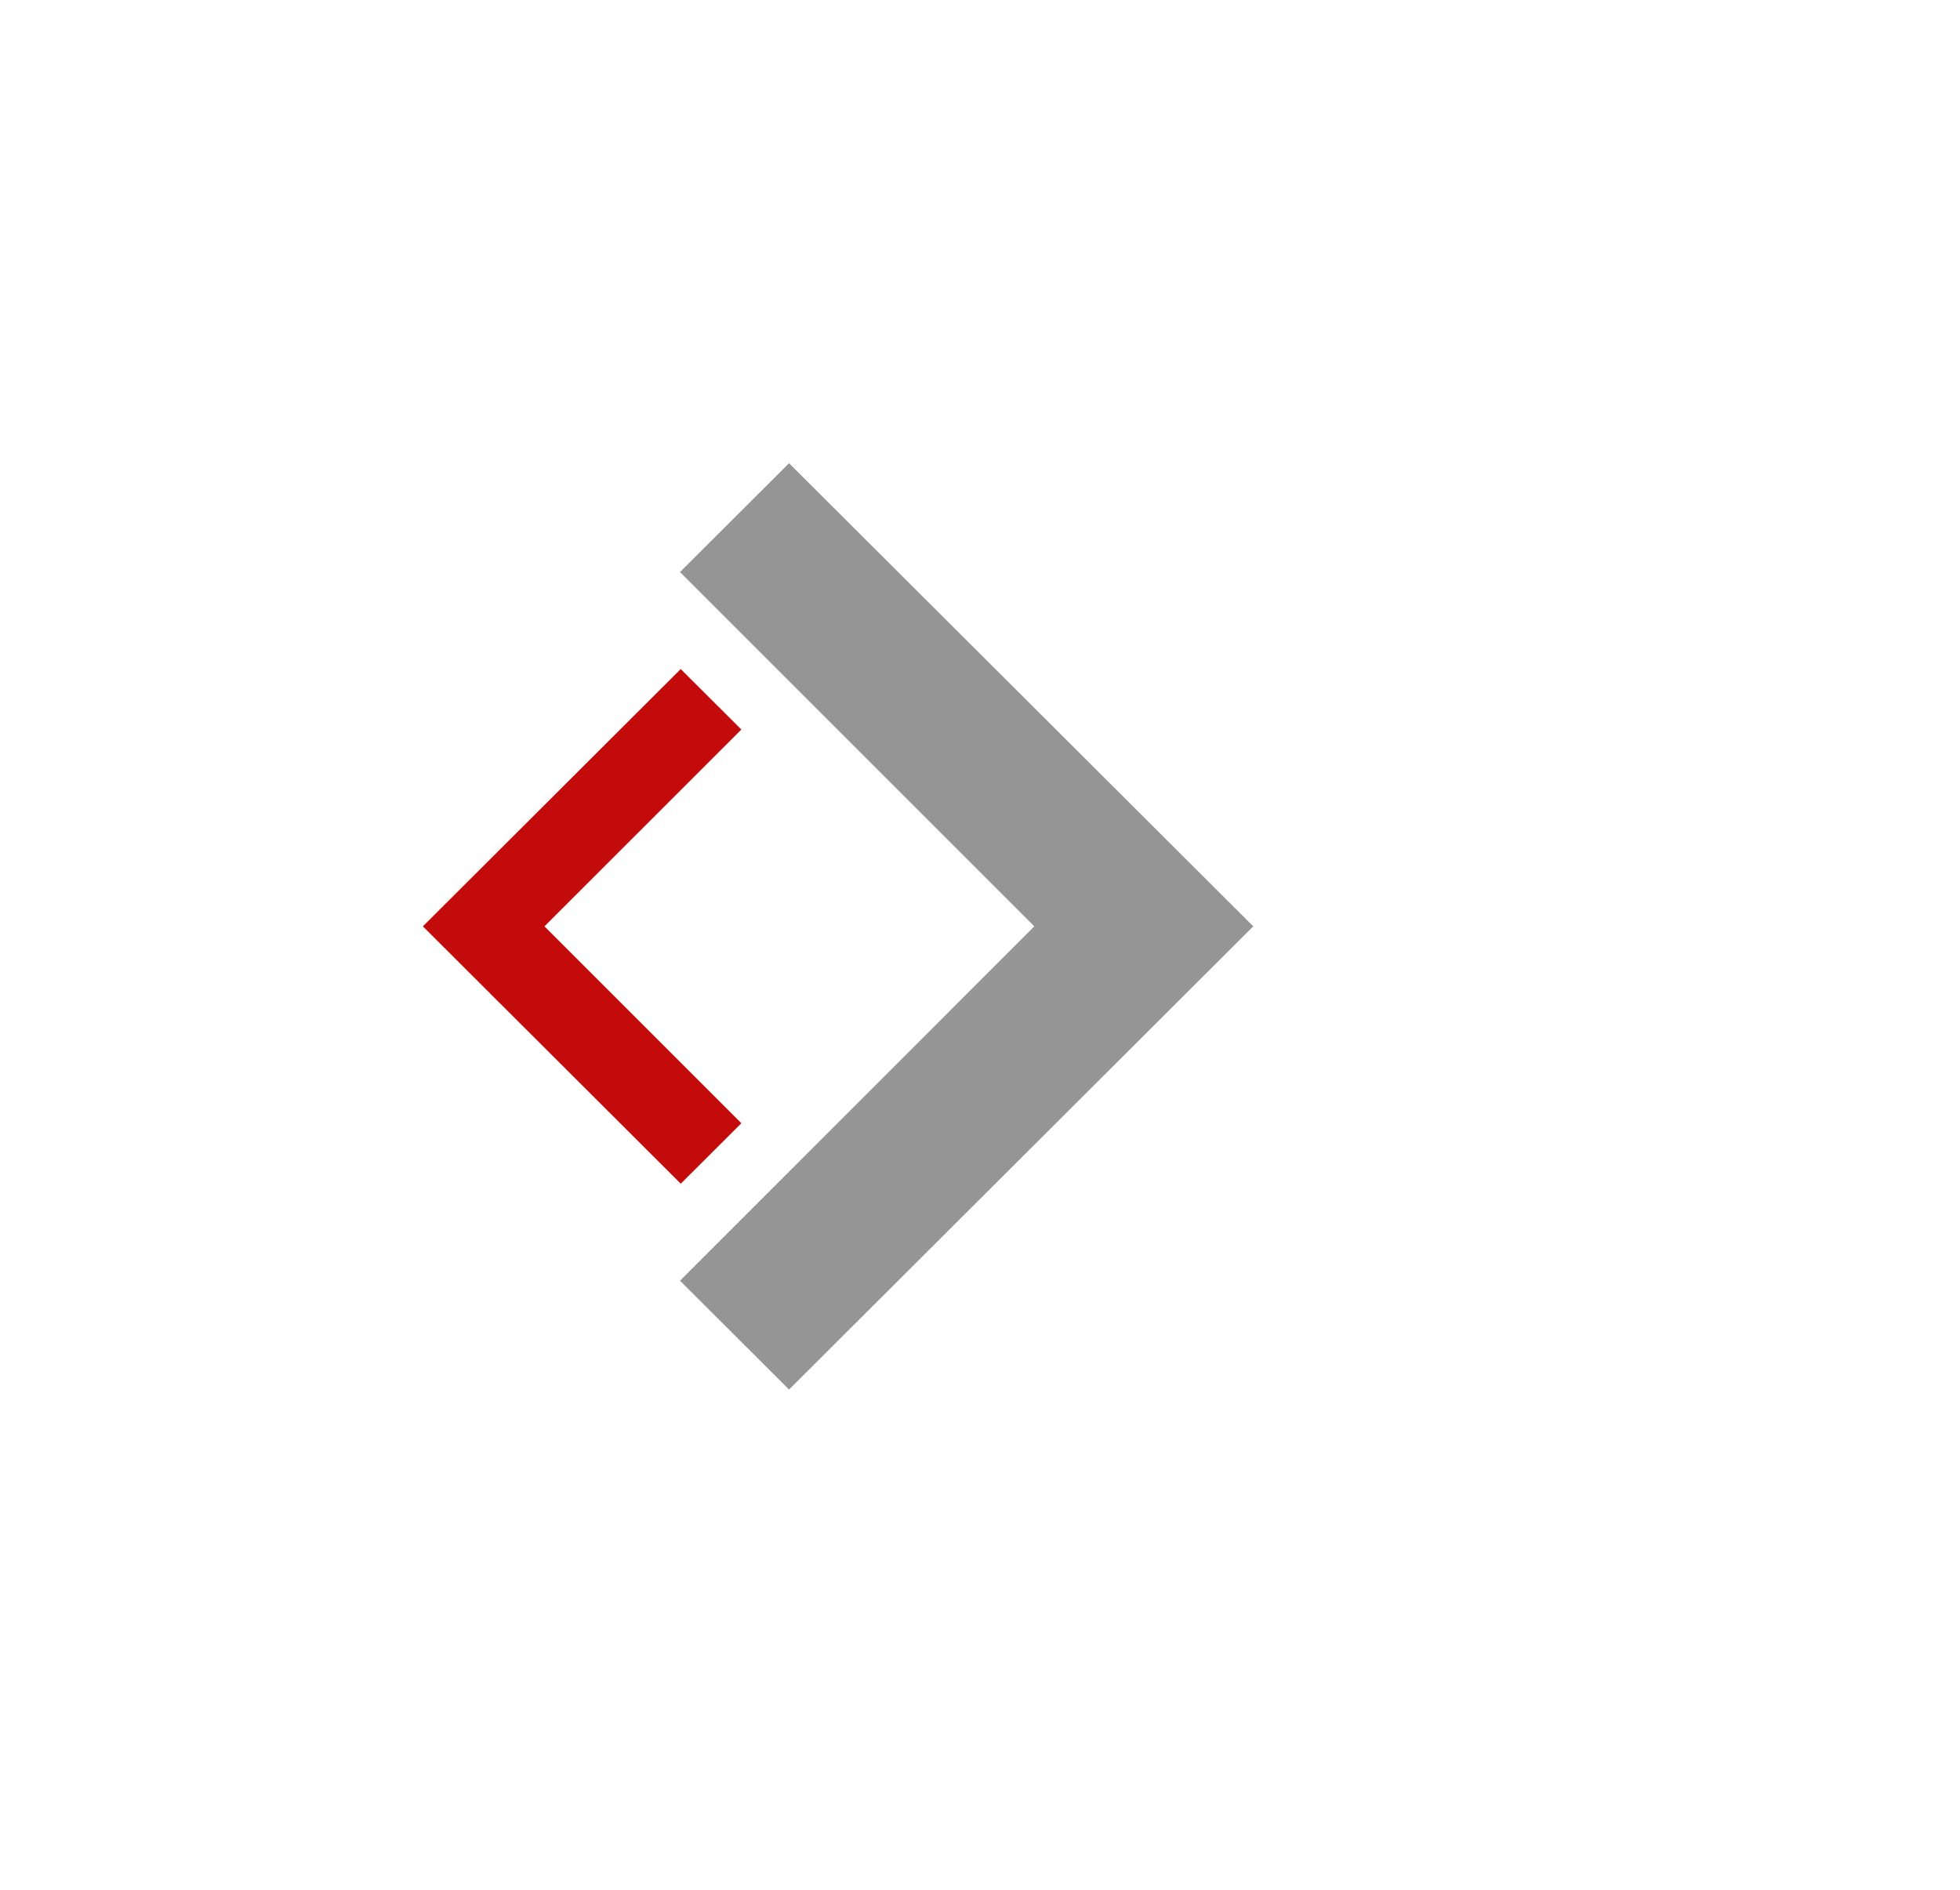 <svg width="28" height="27" viewBox="0 0 28 27" fill="none" xmlns="http://www.w3.org/2000/svg">
<path d="M11.272 6.618L9.714 8.173L14.776 13.235L9.714 18.298L11.272 19.853L17.904 13.235L11.272 6.618Z" fill="#959595"/>
<path d="M10.591 10.423L9.725 9.559L6.041 13.235L9.725 16.912L10.591 16.048L7.778 13.235L10.591 10.423Z" fill="#C40B0B"/>
</svg>
